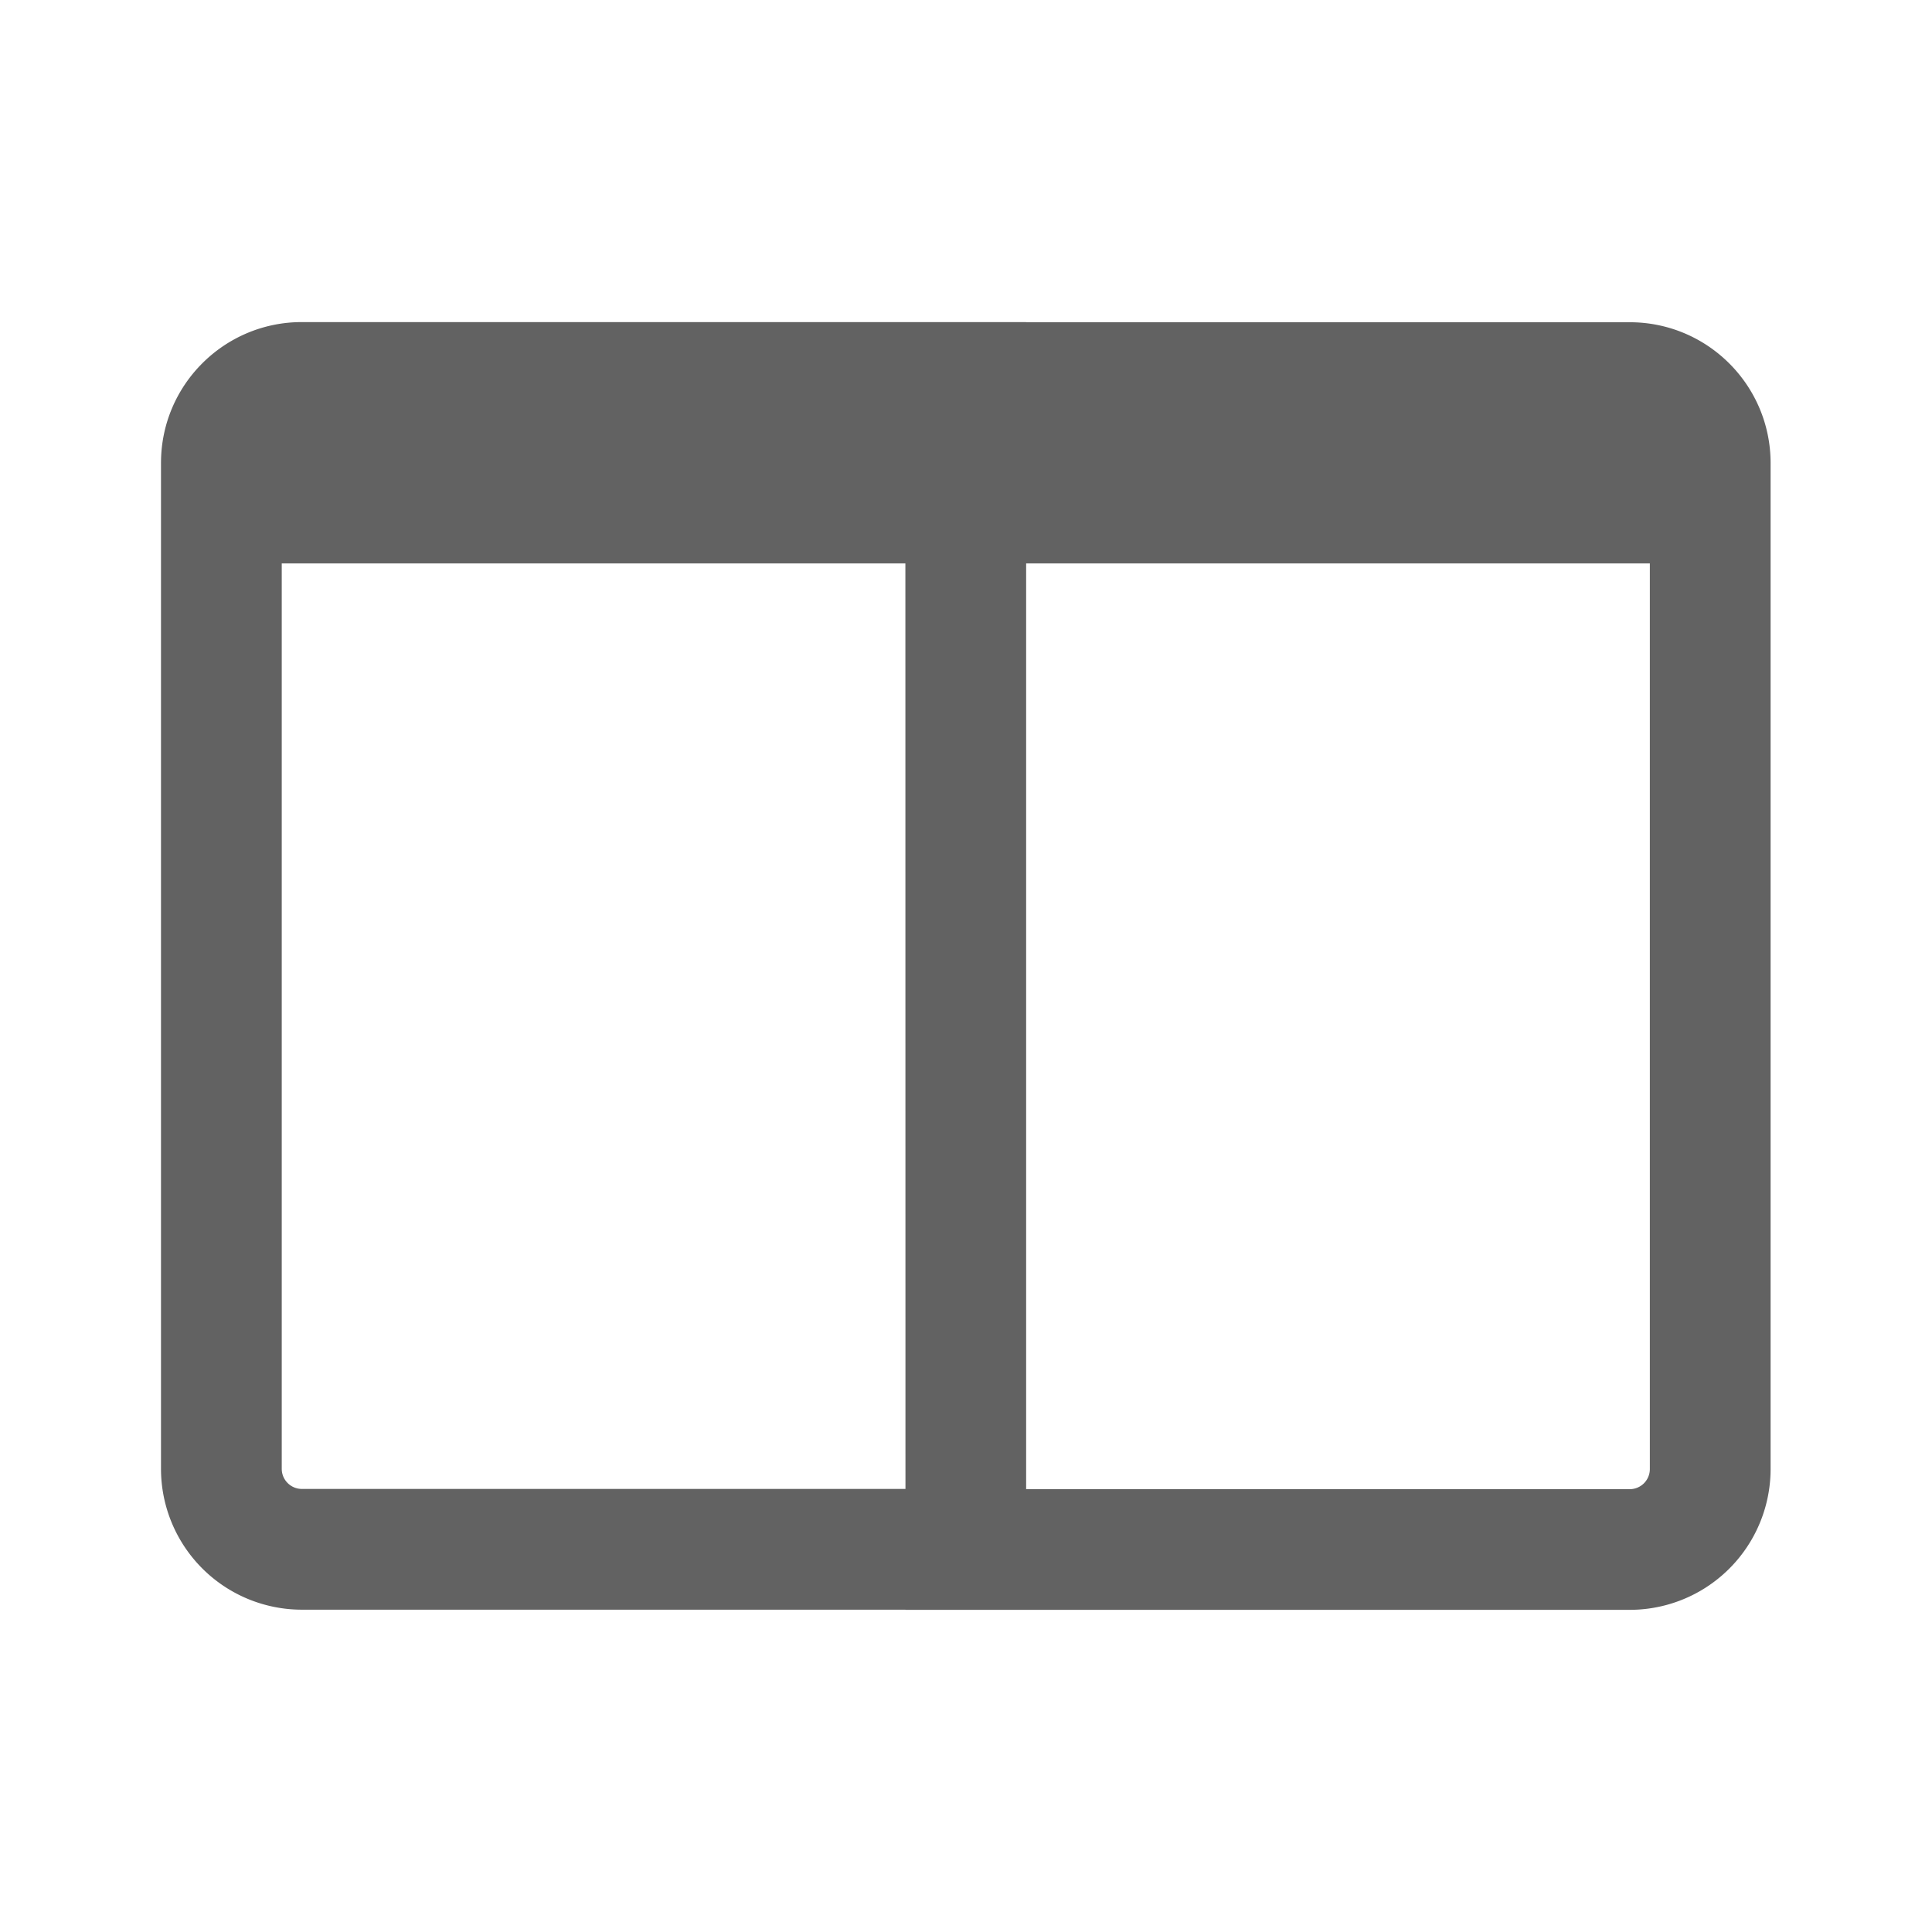 <svg xmlns="http://www.w3.org/2000/svg" xmlns:xlink="http://www.w3.org/1999/xlink" width="24" height="24" preserveAspectRatio="xMidYMid meet" viewBox="0 0 24 24" style="-ms-transform: rotate(360deg); -webkit-transform: rotate(360deg); transform: rotate(360deg);"><g fill="none"><path d="M12.748 4.001l-.001.002h7.498c.967 0 1.75.784 1.75 1.75v12.495a1.75 1.75 0 0 1-1.75 1.75h-8.997l-.001-.002H3.75A1.75 1.75 0 0 1 2 18.246V5.751c0-.967.784-1.75 1.75-1.75h8.998zm7.747 2.998h-7.748v11.5h7.498a.25.25 0 0 0 .25-.25V6.998zm-9.248 0H3.5v11.247c0 .138.112.25.25.25h7.498L11.247 7z" fill="#626262"/></g><rect x="0" y="0" width="24" height="24" fill="rgba(0, 0, 0, 0)" /></svg>
